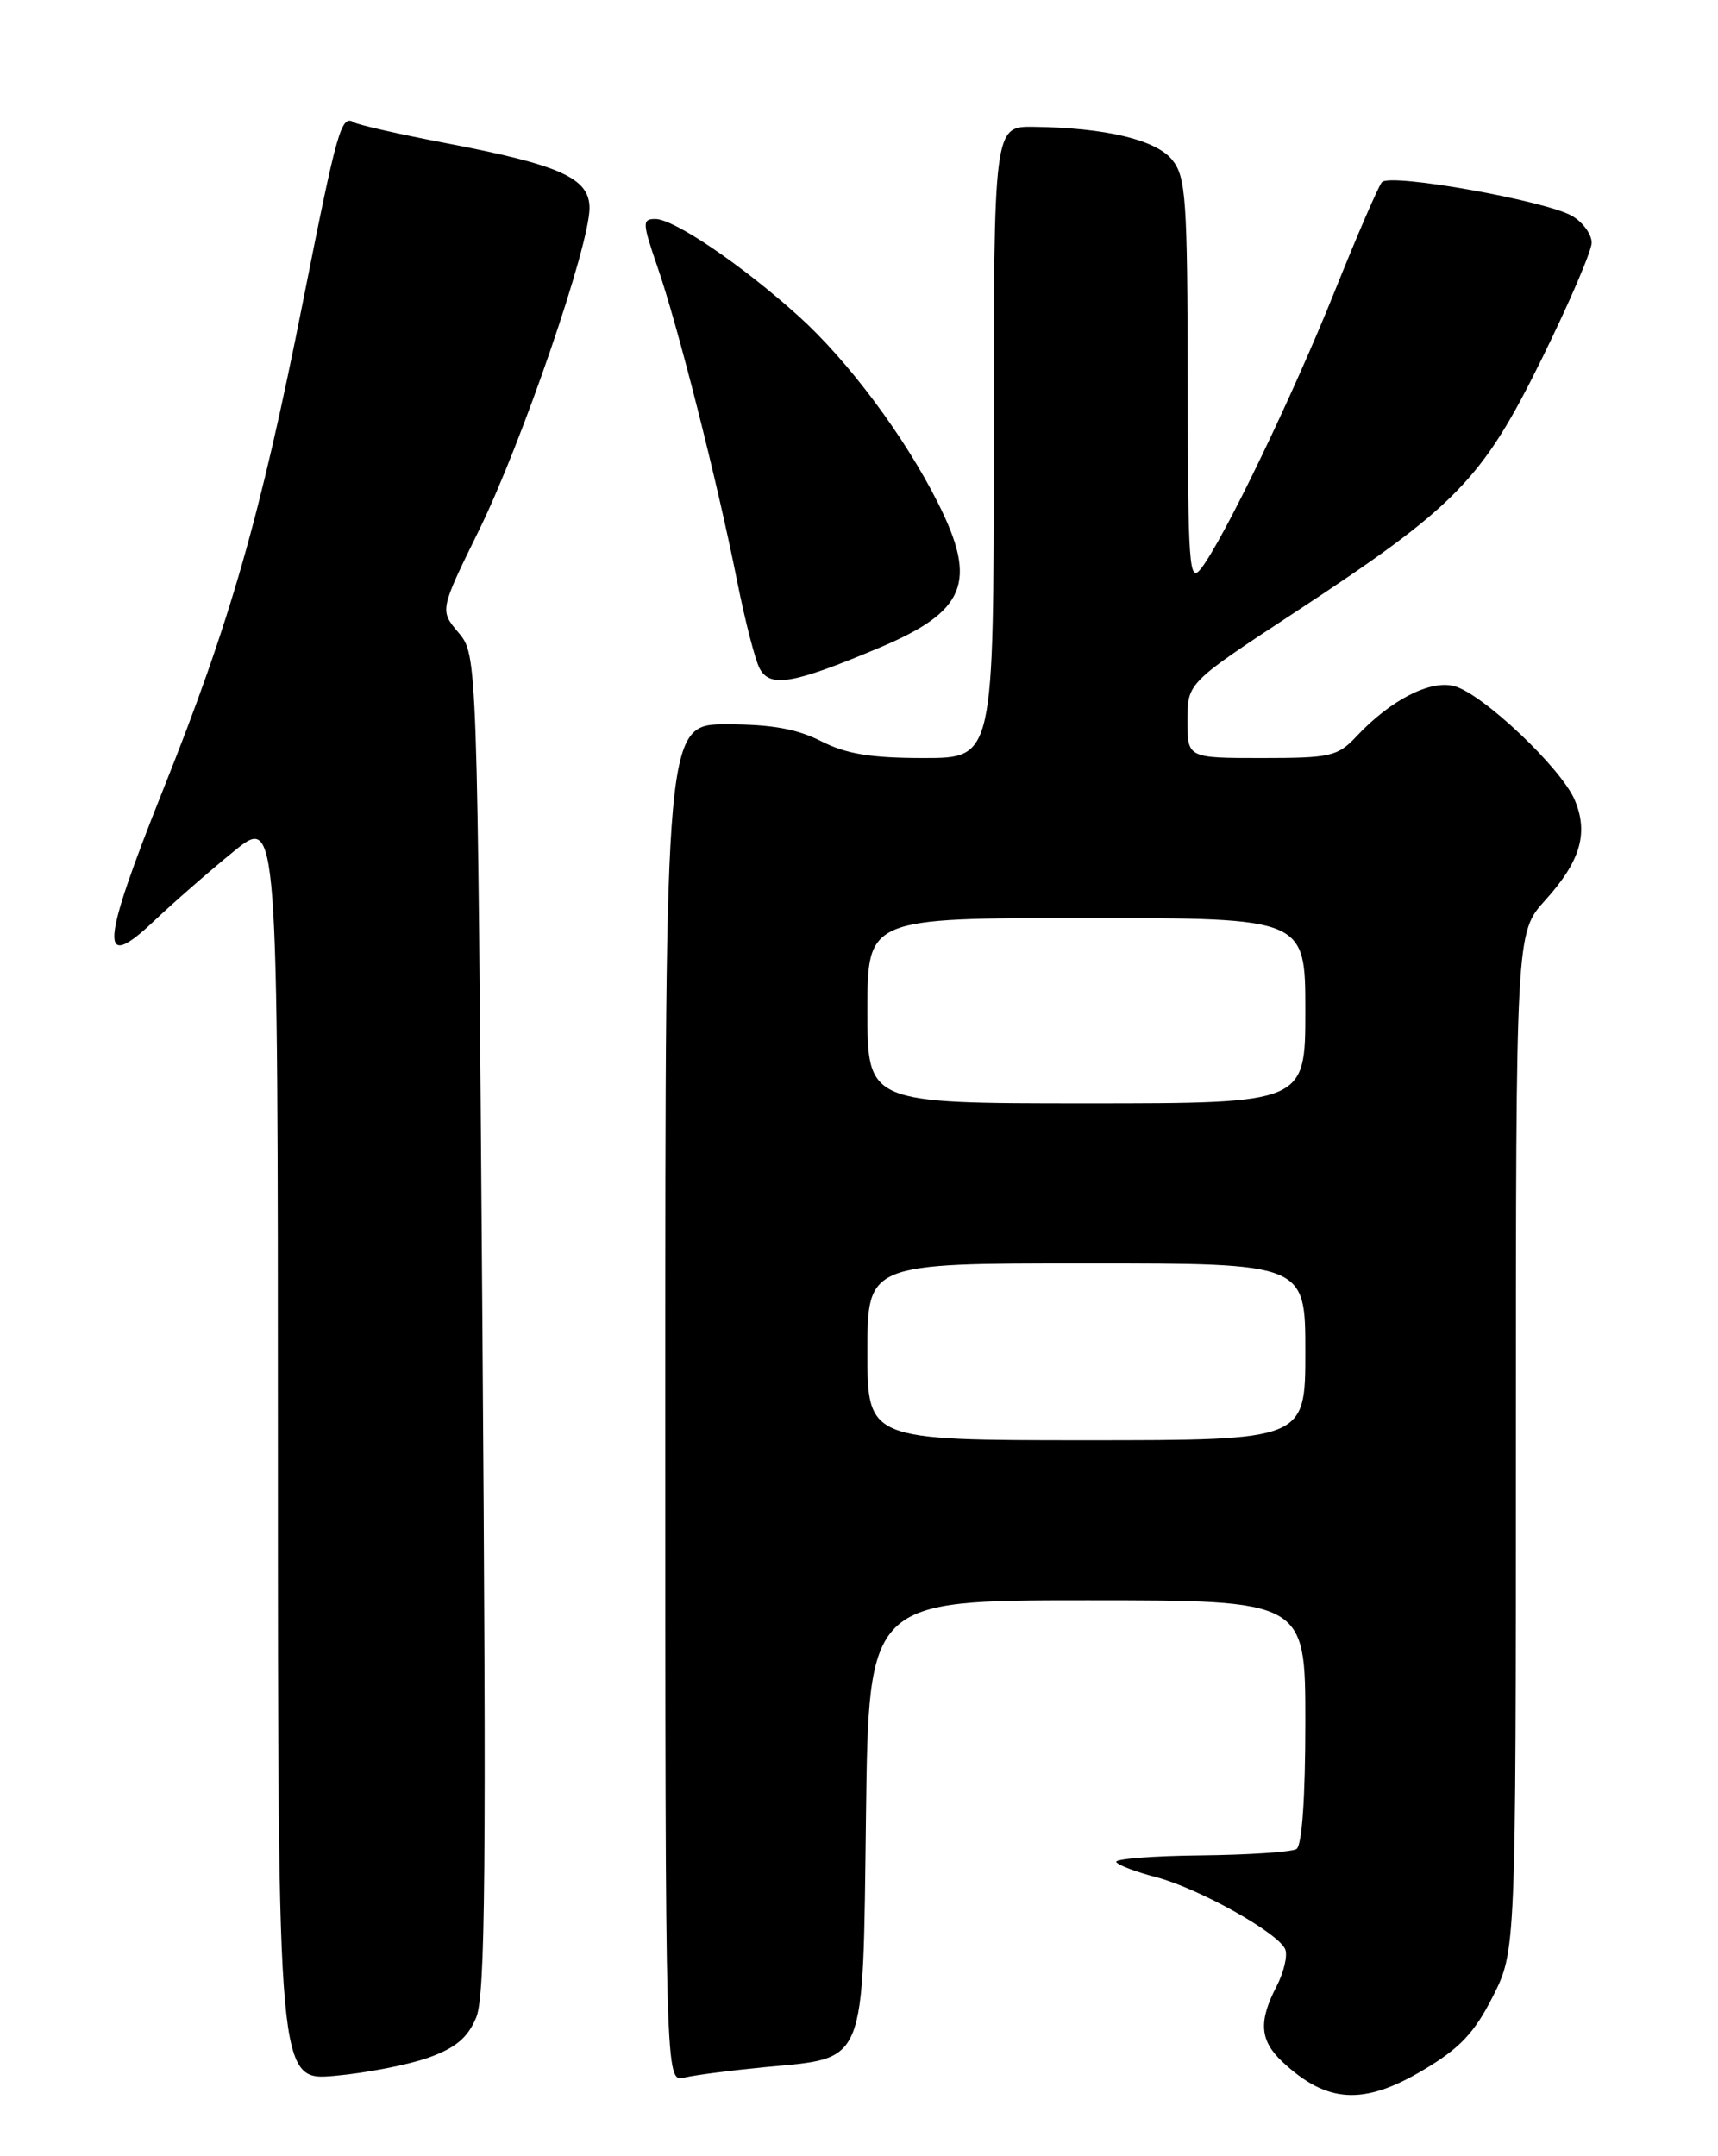 <?xml version="1.0" encoding="UTF-8" standalone="no"?>
<!DOCTYPE svg PUBLIC "-//W3C//DTD SVG 1.1//EN" "http://www.w3.org/Graphics/SVG/1.1/DTD/svg11.dtd" >
<svg xmlns="http://www.w3.org/2000/svg" xmlns:xlink="http://www.w3.org/1999/xlink" version="1.1" viewBox="0 0 204 256">
 <g >
 <path fill="currentColor"
d=" M 169.04 245.75 C 173.35 243.19 175.08 241.35 177.25 237.07 C 180.00 231.64 180.00 231.64 180.00 171.19 C 180.00 110.74 180.00 110.74 183.47 106.90 C 187.65 102.28 188.64 98.96 187.01 95.03 C 185.44 91.23 175.97 82.28 172.64 81.45 C 169.77 80.72 165.09 83.14 161.06 87.44 C 158.83 89.81 158.00 90.00 149.83 90.00 C 141.00 90.00 141.00 90.00 141.00 85.54 C 141.00 81.08 141.00 81.08 153.75 72.71 C 172.94 60.10 175.99 56.98 183.05 42.66 C 186.32 36.02 189.00 29.79 189.00 28.82 C 189.00 27.84 187.99 26.43 186.75 25.68 C 183.76 23.86 165.05 20.52 164.09 21.63 C 163.68 22.11 161.17 27.90 158.52 34.50 C 153.50 47.02 145.28 64.06 142.62 67.50 C 141.20 69.32 141.06 67.37 141.03 45.36 C 141.00 23.56 140.82 21.00 139.19 18.98 C 137.25 16.59 131.29 15.17 122.75 15.06 C 118.00 15.00 118.00 15.00 118.00 52.50 C 118.00 90.00 118.00 90.00 109.71 90.00 C 103.40 90.00 100.49 89.52 97.50 88.00 C 94.64 86.54 91.60 86.00 86.29 86.00 C 79.00 86.00 79.00 86.00 79.00 166.61 C 79.00 247.22 79.00 247.22 81.25 246.67 C 82.49 246.37 86.79 245.82 90.81 245.43 C 103.01 244.26 102.44 245.68 102.83 215.59 C 103.15 190.00 103.15 190.00 129.08 190.00 C 155.00 190.00 155.00 190.00 155.00 204.44 C 155.00 213.45 154.60 219.13 153.95 219.53 C 153.37 219.89 148.23 220.23 142.52 220.29 C 136.80 220.35 132.32 220.71 132.55 221.08 C 132.78 221.45 134.89 222.25 137.23 222.86 C 142.30 224.17 151.88 229.53 152.62 231.46 C 152.91 232.21 152.44 234.19 151.57 235.86 C 149.42 240.01 149.60 242.27 152.25 244.77 C 157.56 249.75 161.90 250.01 169.04 245.75 Z  M 50.85 244.31 C 54.10 243.15 55.54 241.94 56.54 239.55 C 57.64 236.92 57.77 222.09 57.28 157.06 C 56.68 77.77 56.68 77.77 54.44 75.11 C 52.21 72.46 52.21 72.46 56.87 62.97 C 61.96 52.61 70.00 29.17 70.00 24.70 C 70.00 21.14 66.52 19.58 52.82 16.97 C 47.39 15.93 42.54 14.83 42.04 14.53 C 40.52 13.59 40.05 15.26 35.99 35.73 C 30.91 61.37 27.34 73.85 19.35 93.81 C 11.95 112.34 11.73 115.57 18.29 109.35 C 20.60 107.16 24.86 103.44 27.75 101.09 C 33.00 96.81 33.00 96.81 33.00 171.93 C 33.00 247.06 33.00 247.06 39.75 246.46 C 43.46 246.13 48.46 245.16 50.85 244.31 Z  M 104.31 76.95 C 114.71 72.59 116.12 69.15 111.38 59.72 C 107.41 51.81 100.69 42.81 94.79 37.50 C 88.08 31.45 80.03 26.00 77.82 26.00 C 76.24 26.00 76.26 26.43 78.09 31.75 C 80.48 38.65 85.19 57.25 87.53 69.00 C 88.46 73.67 89.66 78.34 90.20 79.36 C 91.43 81.68 94.13 81.23 104.31 76.95 Z  M 103.00 160.50 C 103.00 150.00 103.00 150.00 129.00 150.00 C 155.00 150.00 155.00 150.00 155.00 160.50 C 155.00 171.00 155.00 171.00 129.00 171.00 C 103.00 171.00 103.00 171.00 103.00 160.50 Z  M 103.00 120.00 C 103.00 109.00 103.00 109.00 129.00 109.00 C 155.00 109.00 155.00 109.00 155.00 120.00 C 155.00 131.00 155.00 131.00 129.00 131.00 C 103.00 131.00 103.00 131.00 103.00 120.00 Z "/>
</g>
</svg>